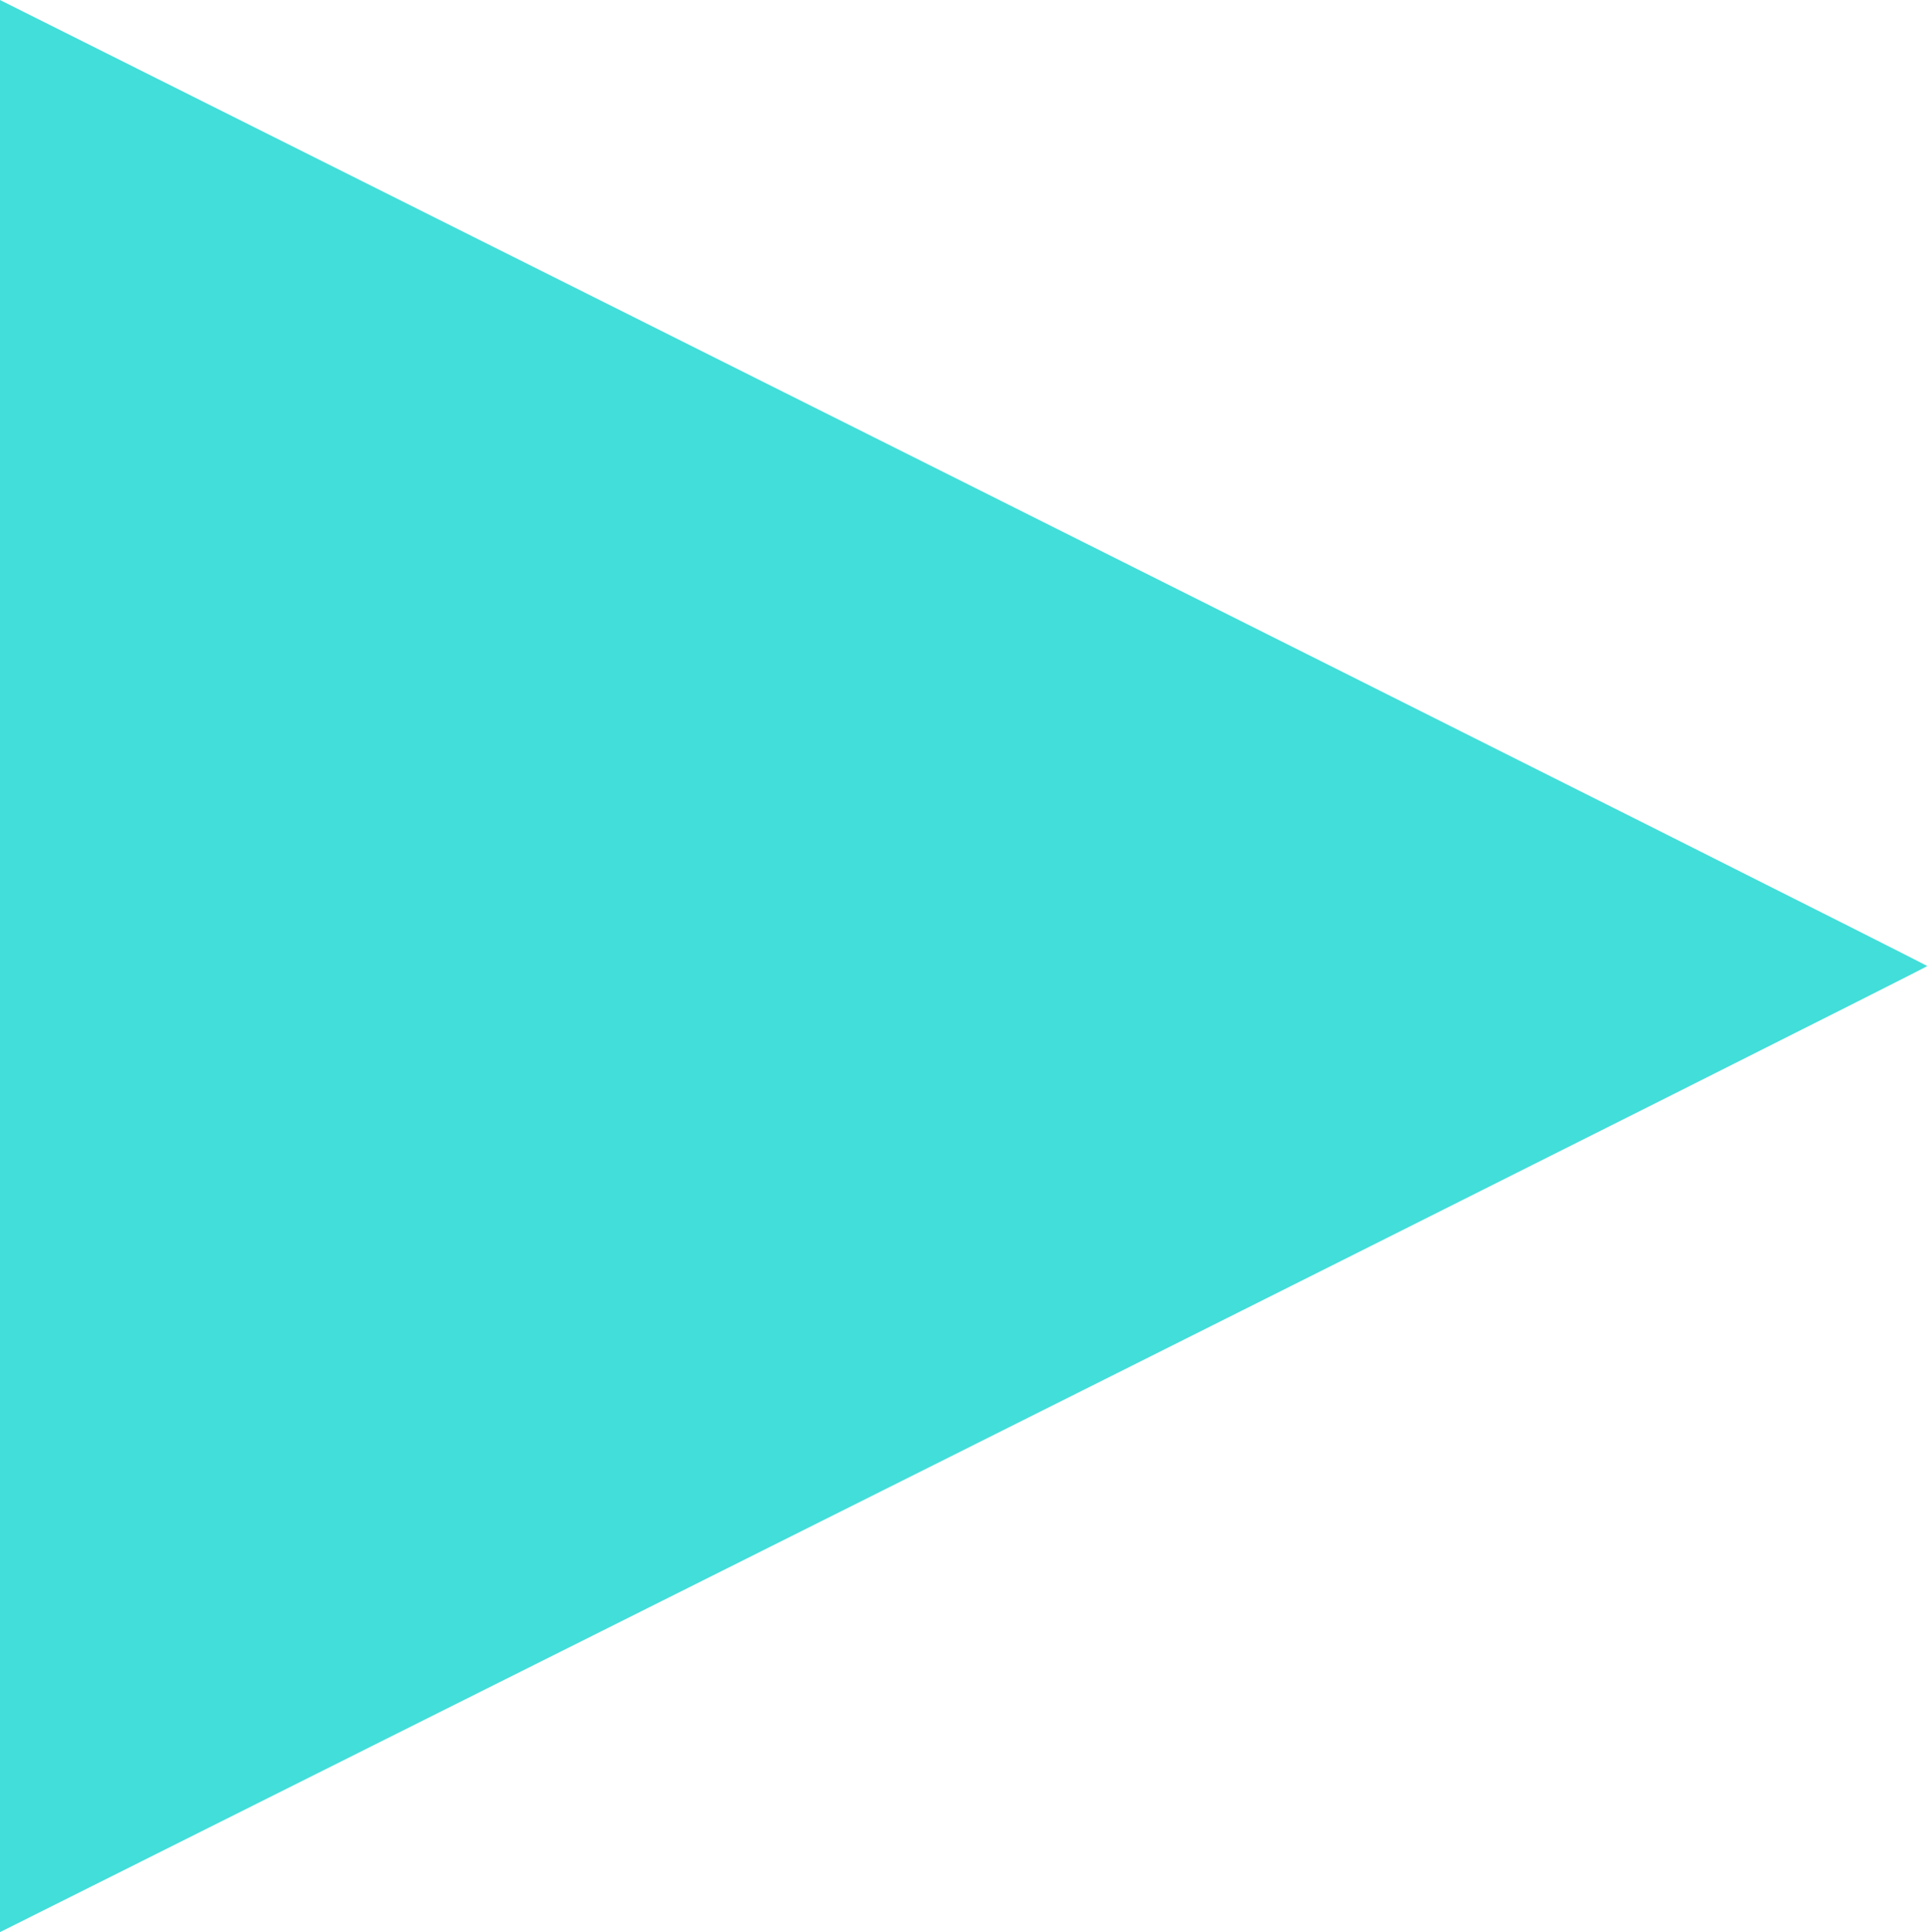 <?xml version="1.0" encoding="UTF-8" standalone="no"?>
<!-- Created with Inkscape (http://www.inkscape.org/) -->

<svg
   width="32.969"
   height="33.064"
   viewBox="0 0 8.723 8.748"
   version="1.1"
   id="svg1"
   xml:space="preserve"
   inkscape:version="1.3.2 (091e20e, 2023-11-25, custom)"
   sodipodi:docname="Pantalla-Fondo.svg"
   inkscape:export-filename="..\..\ema\Mis Estudios\UNRAF\2do\Programacion\Bombastico\public\assets\MarcoMenus.svg"
   inkscape:export-xdpi="96"
   inkscape:export-ydpi="96"
   xmlns:inkscape="http://www.inkscape.org/namespaces/inkscape"
   xmlns:sodipodi="http://sodipodi.sourceforge.net/DTD/sodipodi-0.dtd"
   xmlns="http://www.w3.org/2000/svg"
   xmlns:svg="http://www.w3.org/2000/svg"><sodipodi:namedview
     id="namedview1"
     pagecolor="#ffffff"
     bordercolor="#000000"
     borderopacity="0.25"
     inkscape:showpageshadow="2"
     inkscape:pageopacity="0.0"
     inkscape:pagecheckerboard="0"
     inkscape:deskcolor="#d1d1d1"
     inkscape:document-units="mm"
     inkscape:zoom="0.1767767"
     inkscape:cx="873.98398"
     inkscape:cy="500.6316"
     inkscape:window-width="1366"
     inkscape:window-height="705"
     inkscape:window-x="-8"
     inkscape:window-y="-8"
     inkscape:window-maximized="1"
     inkscape:current-layer="g3"
     showgrid="false" /><defs
     id="defs1" /><g
     id="g3"
     inkscape:label="Pantalla 2"
     style="display:inline"
     transform="translate(-287.72,-169.393)"><g
       id="g11"
       style="display:inline"
       inkscape:label="Pantalla Principal"><path
         style="display:inline;fill:#42ded9;fill-opacity:1;stroke-width:1"
         d="m 287.72,173.767 v -4.374 l 4.362,2.183 c 2.399,1.201 4.362,2.187 4.362,2.191 10e-6,0.004 -1.963,0.99 -4.362,2.191 l -4.362,2.183 z"
         id="path11"
         inkscape:export-filename="..\..\ema\Mis Estudios\UNRAF\2do\Programacion\Bombastico\public\assets\Indice.svg"
         inkscape:export-xdpi="96"
         inkscape:export-ydpi="96" /></g></g></svg>
